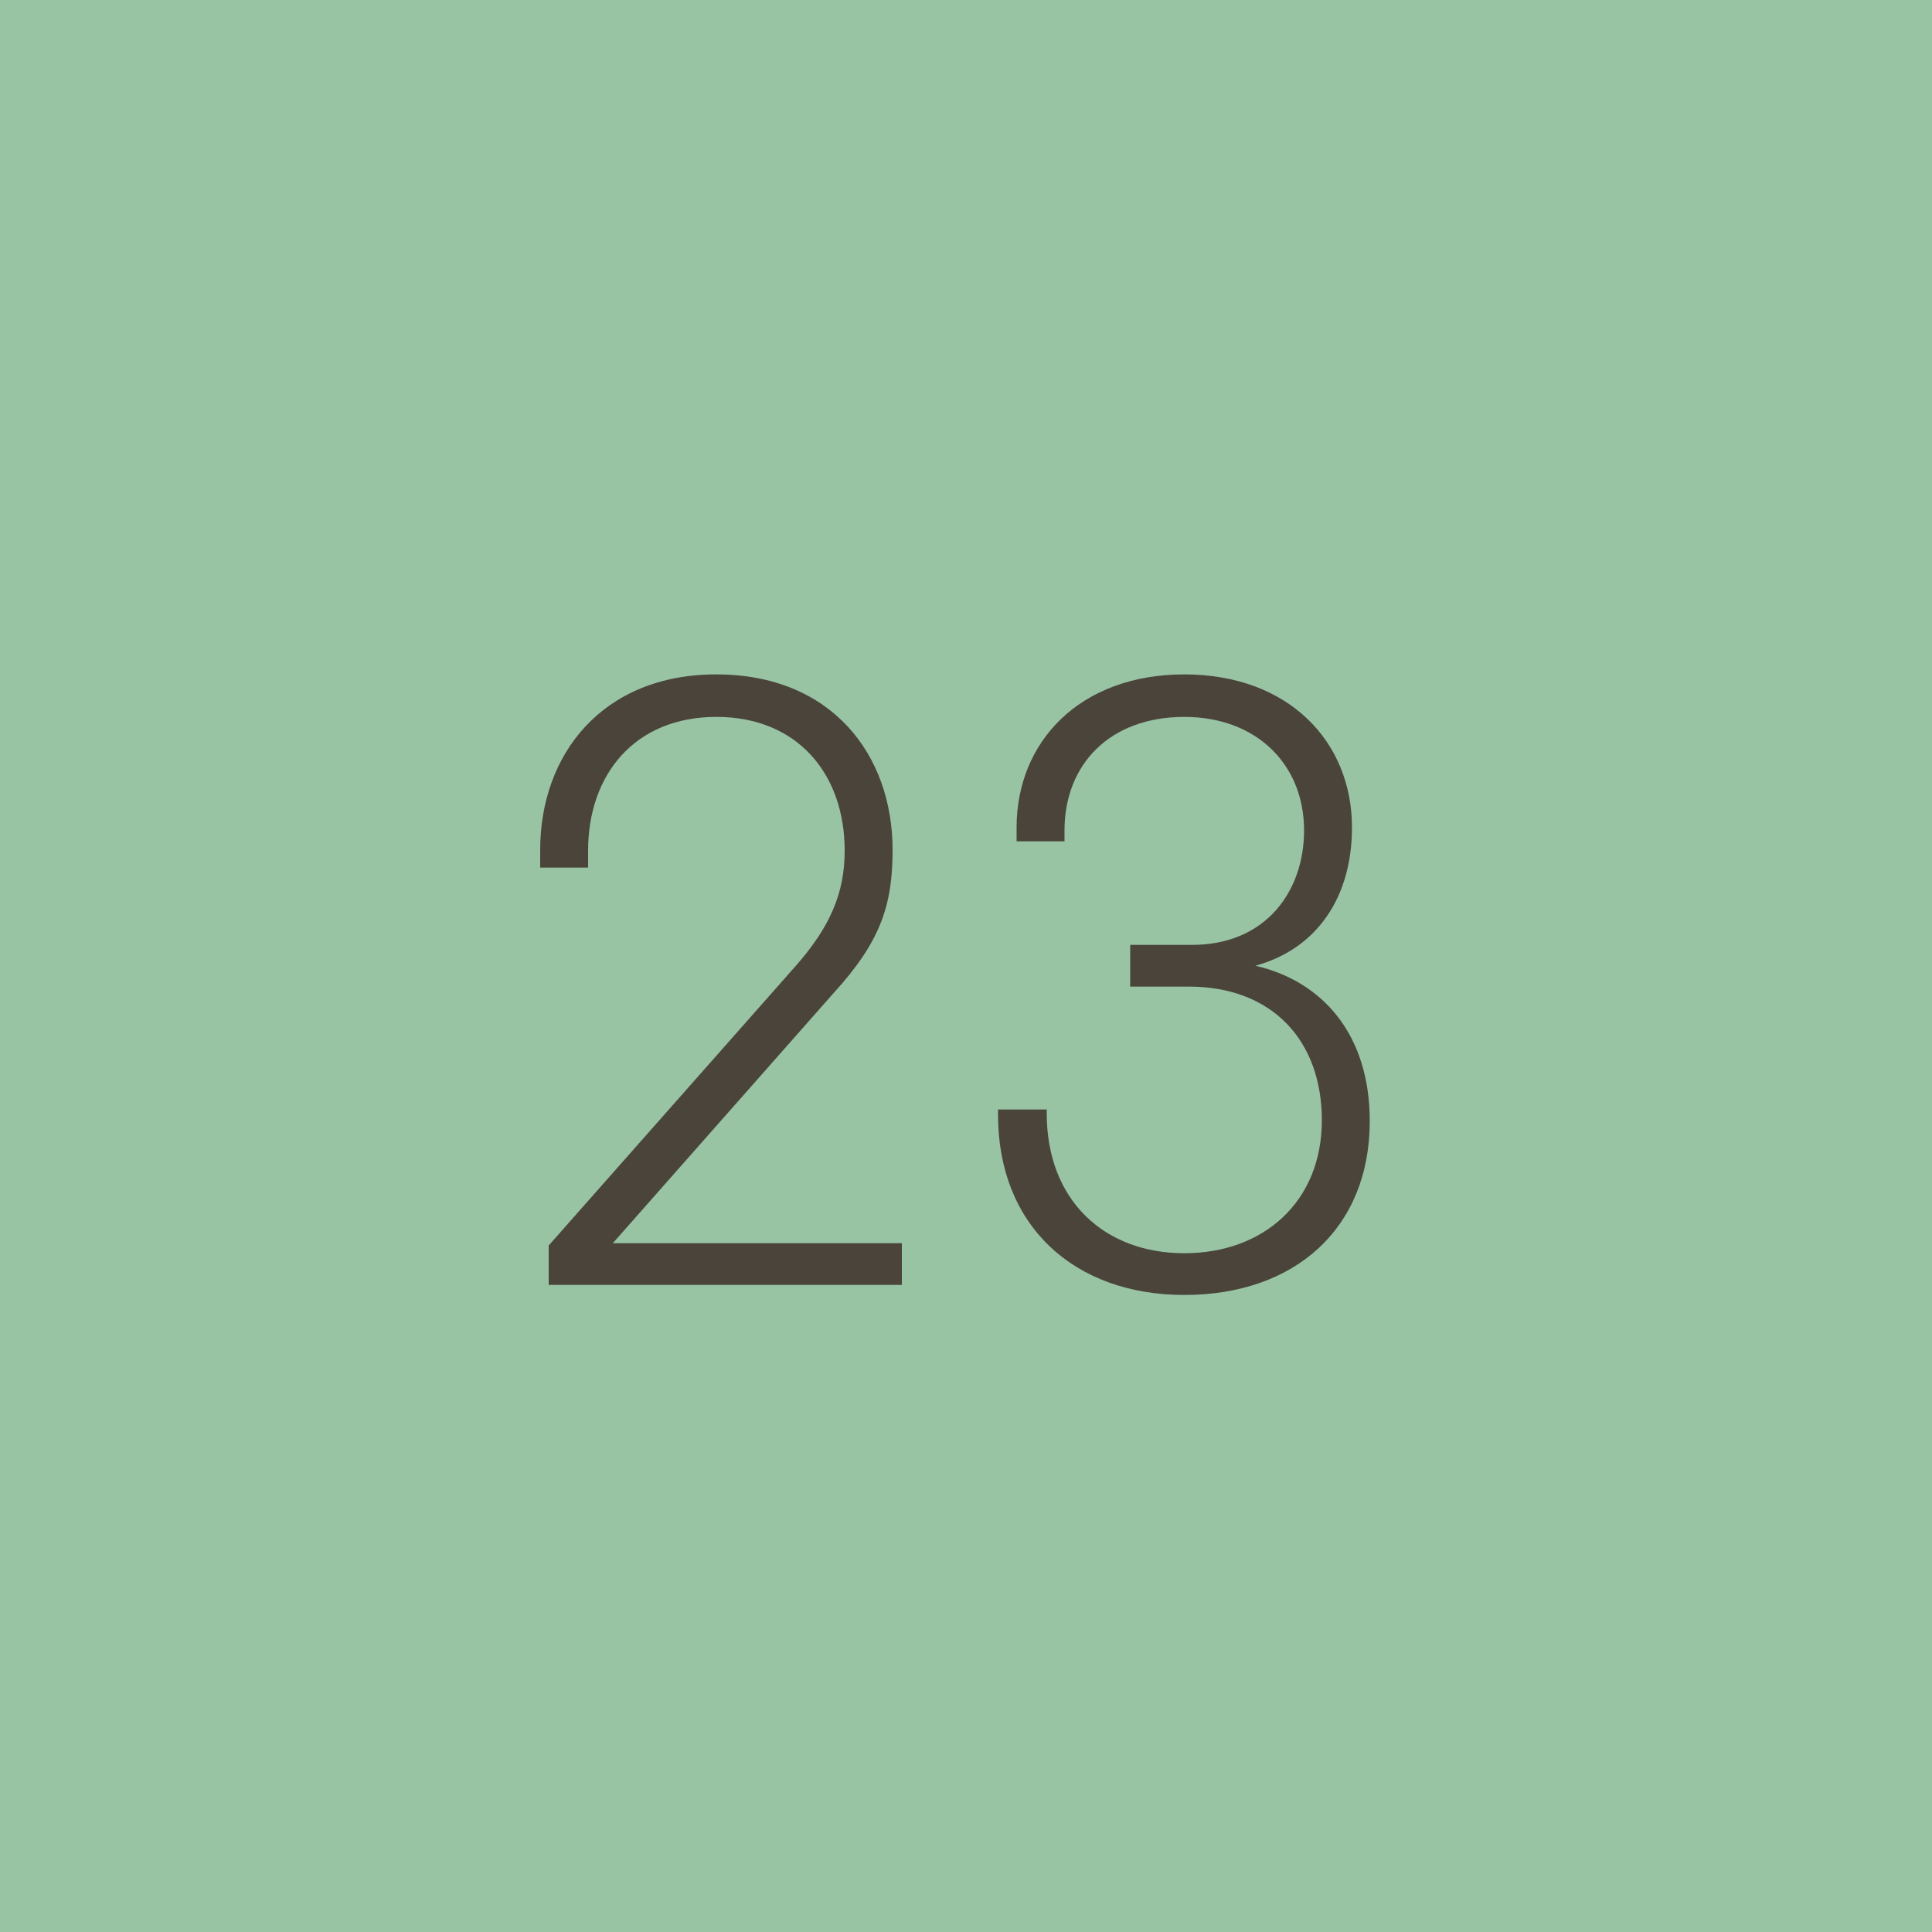 <svg width="60" height="60" viewBox="0 0 60 60" fill="none" xmlns="http://www.w3.org/2000/svg">
<path d="M0 0H60V60H0V0Z" fill="#98C4A4"/>
<path d="M27.72 26.392C27.72 28.096 27.36 29.224 25.896 30.832L19.032 38.608H28.008V39.904H17.04V38.68L24.696 30.016C25.8 28.768 26.232 27.712 26.232 26.416C26.232 24.04 24.768 22.264 22.248 22.264C19.704 22.264 18.264 24.064 18.264 26.416V26.944H16.776V26.392C16.776 23.44 18.696 20.944 22.248 20.944C25.824 20.944 27.72 23.44 27.72 26.392Z" fill="#4B443B"/>
<path d="M41.051 34.792C41.051 32.296 39.491 30.64 36.923 30.64H35.099V29.344H37.019C39.323 29.344 40.499 27.664 40.499 25.792C40.499 23.728 39.011 22.264 36.779 22.264C34.475 22.264 33.059 23.728 33.059 25.792V26.128H31.571V25.696C31.571 23.032 33.539 20.944 36.779 20.944C40.019 20.944 41.987 23.032 41.987 25.696C41.987 27.856 40.907 29.464 38.987 29.992C41.075 30.472 42.539 32.128 42.539 34.816C42.539 38.152 40.211 40.216 36.779 40.216C33.347 40.216 30.995 38.056 30.995 34.624V34.456H32.507V34.576C32.507 37.288 34.307 38.92 36.779 38.92C39.251 38.92 41.051 37.312 41.051 34.792Z" fill="#4B443B"/>
</svg>
